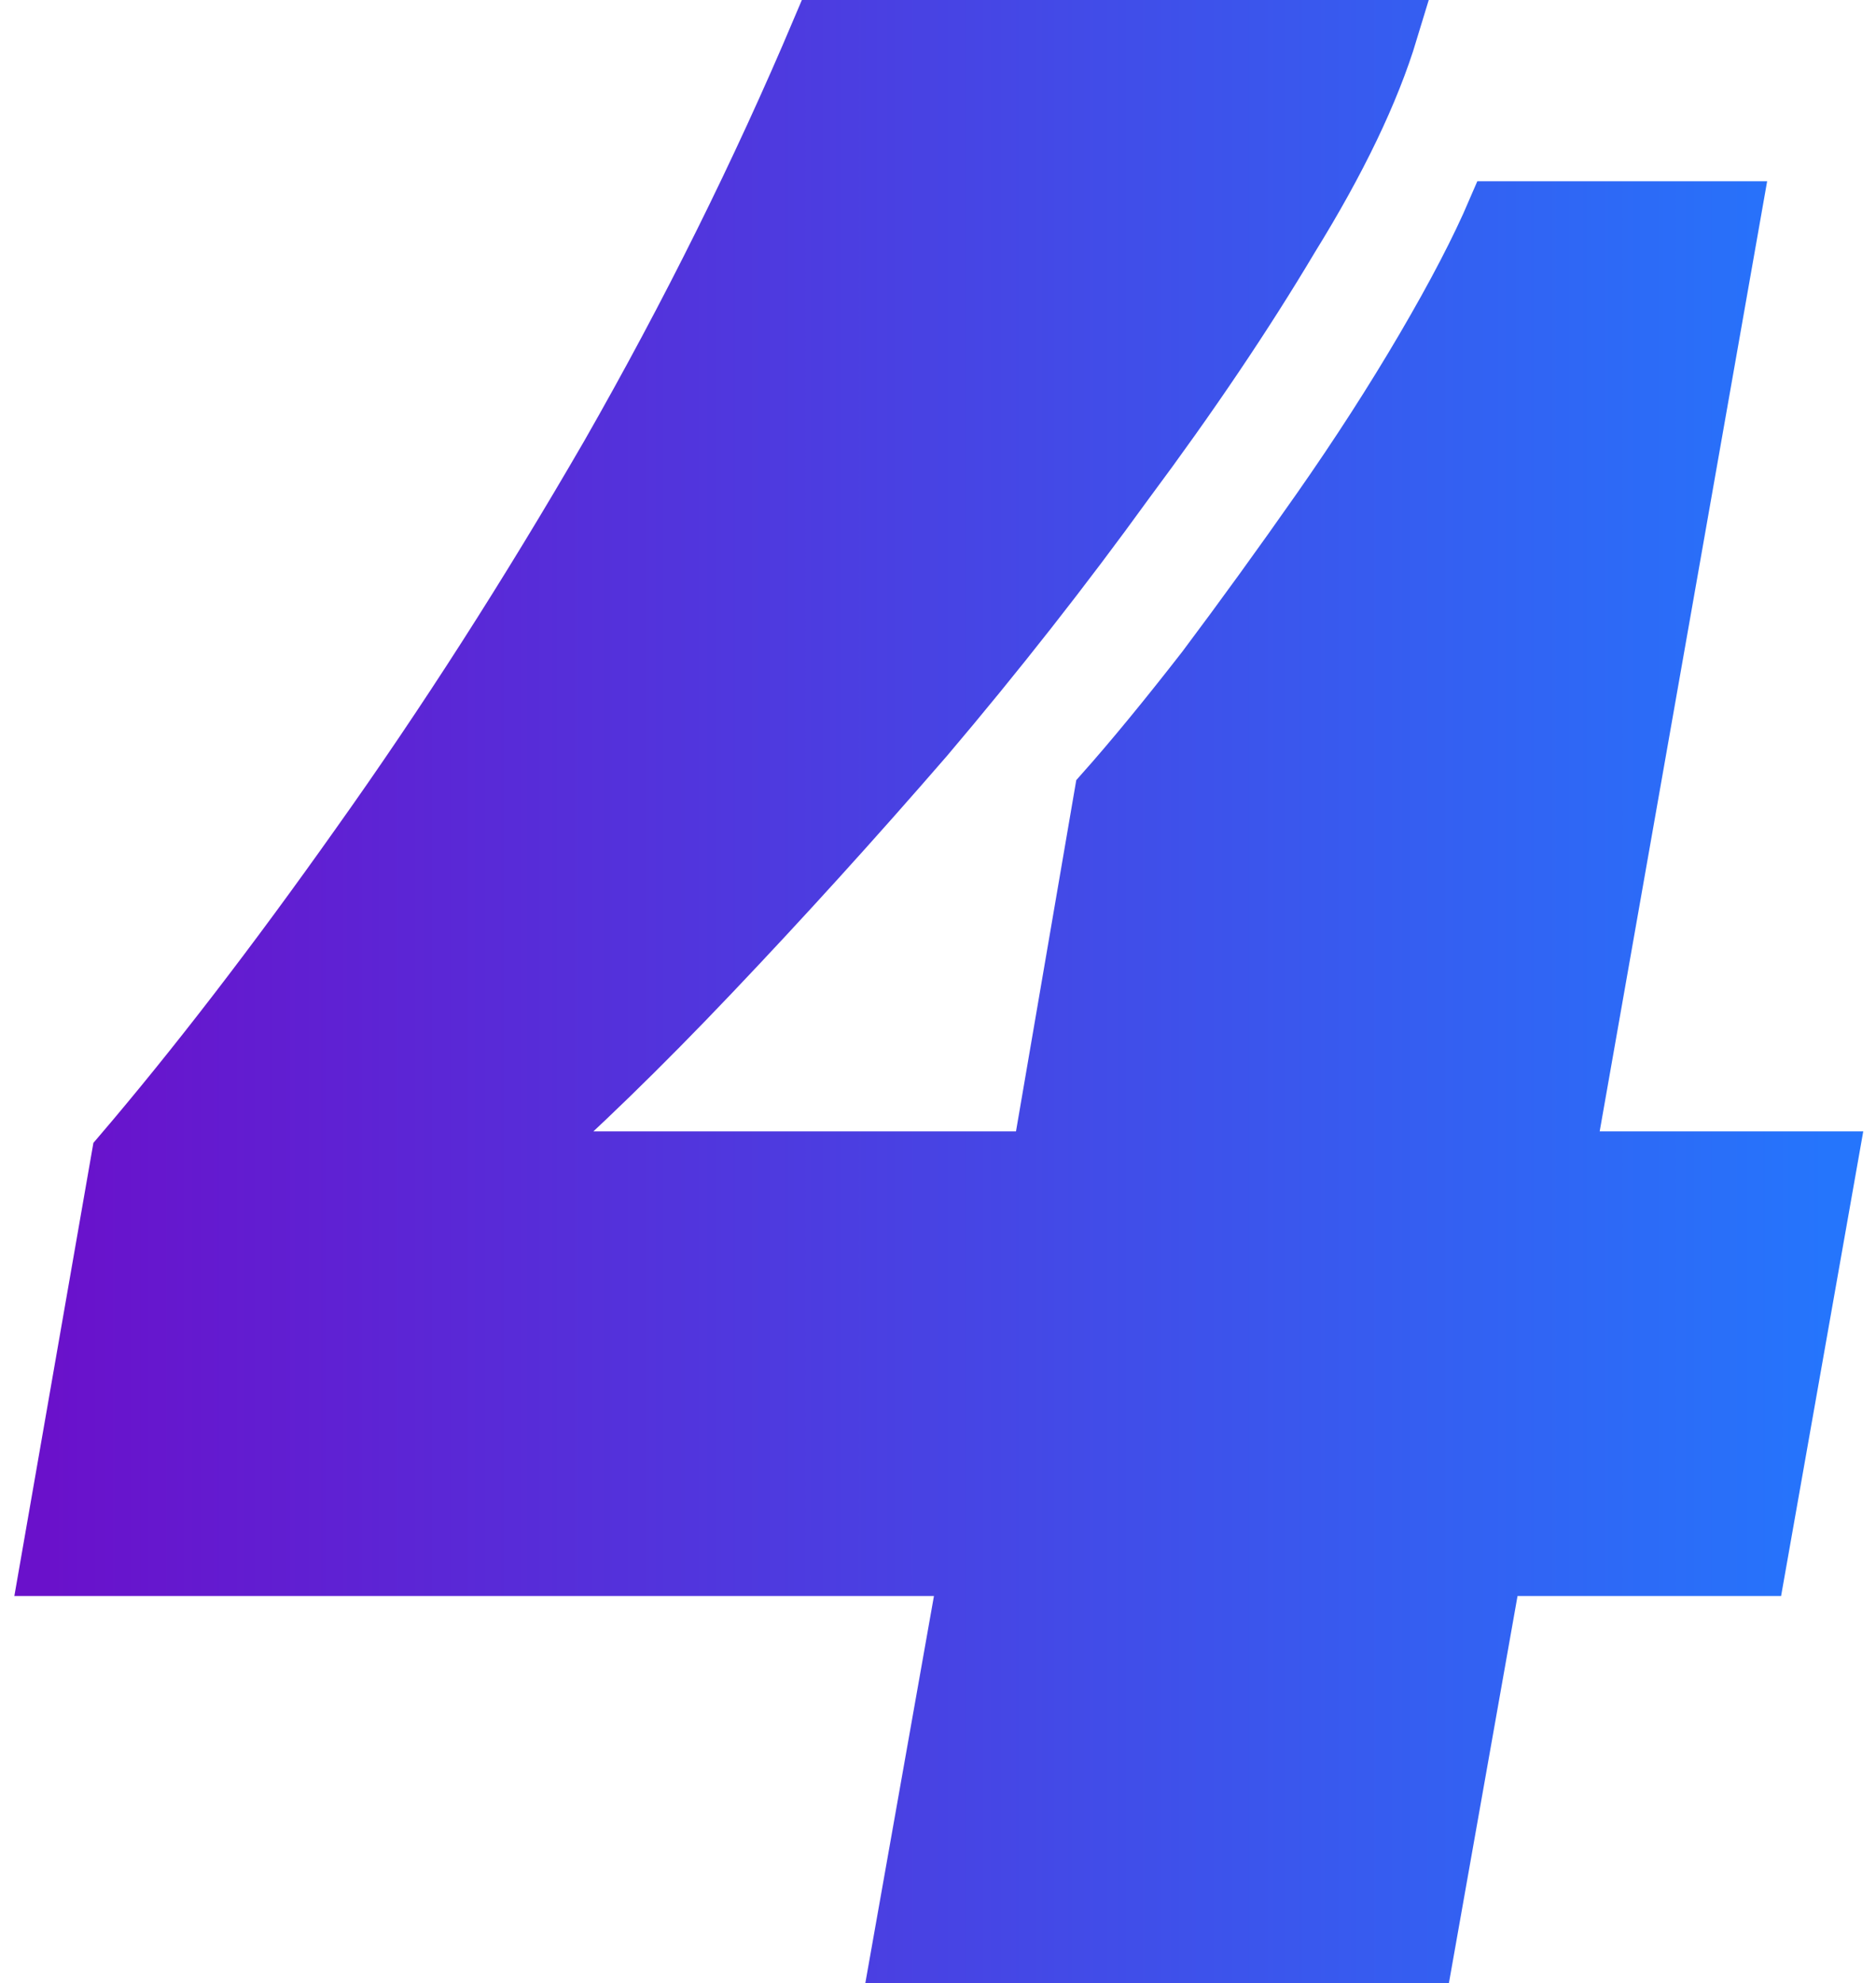 <svg xmlns="http://www.w3.org/2000/svg" width="123" height="130" viewBox="0 0 123 130" fill="none"><path d="M59.12 128L63.62 102.62H3.32L8 75.8C12.92 70.04 18.14 63.26 23.66 55.46C29.3 47.54 34.76 39.02 40.04 29.9C45.32 20.66 49.94 11.36 53.9 2H90.98C89.78 5.96 87.62 10.46 84.5 15.5C81.5 20.54 77.9 25.88 73.7 31.52C69.62 37.16 65.24 42.74 60.56 48.26C55.88 53.66 51.2 58.82 46.52 63.74C41.96 68.54 37.7 72.68 33.74 76.16H68.3L72.44 52.04C74.36 49.88 76.58 47.18 79.1 43.94C81.62 40.58 84.14 37.1 86.66 33.5C89.18 29.9 91.46 26.36 93.5 22.88C95.54 19.4 97.1 16.4 98.18 13.88H113.48L102.5 76.16H119.78L115.1 102.62H97.82L93.32 128H59.12Z" fill="url(#paint0_linear_11984_69854)" stroke="url(#paint1_linear_11984_69854)" stroke-width="4"/><defs><linearGradient id="paint0_linear_11984_69854" x1="3.32" y1="65" x2="119.78" y2="65" gradientUnits="userSpaceOnUse"><stop stop-color="#6A11CB"/><stop offset="1" stop-color="#2575FC"/></linearGradient><linearGradient id="paint1_linear_11984_69854" x1="3.32" y1="65" x2="119.78" y2="65" gradientUnits="userSpaceOnUse"><stop stop-color="#6A11CB"/><stop offset="1" stop-color="#2575FC"/></linearGradient></defs></svg>
